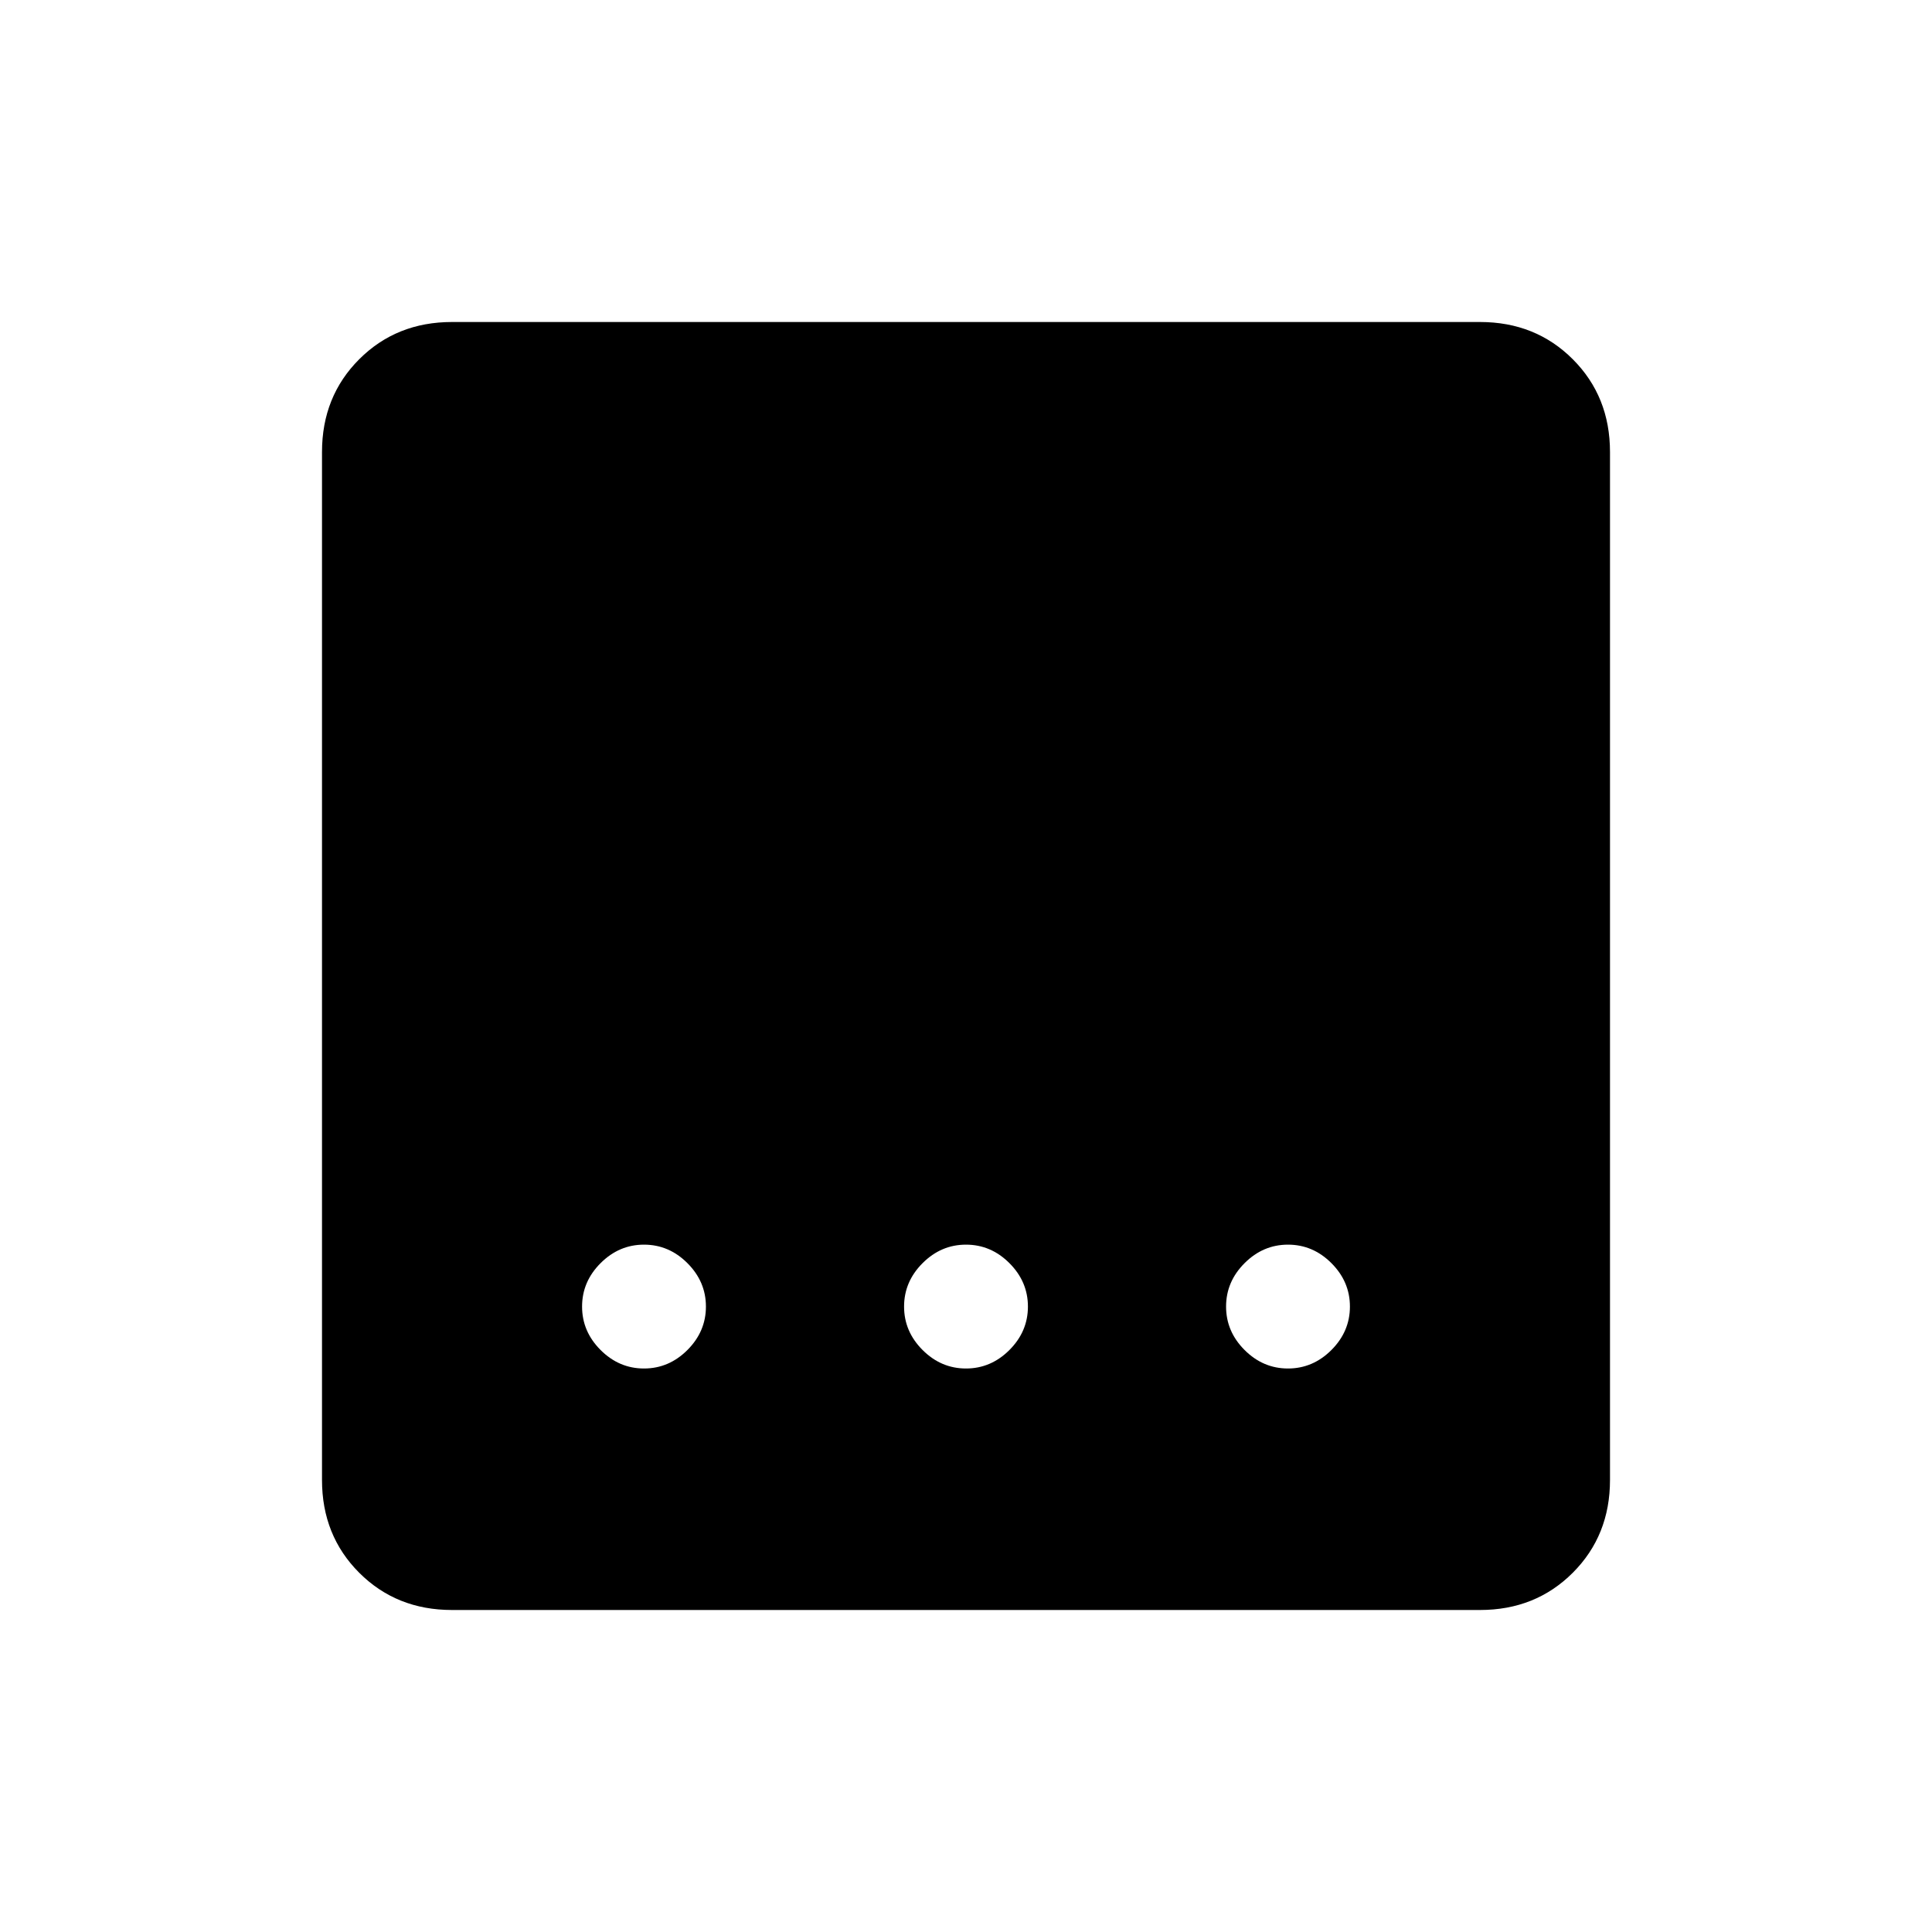 <svg xmlns="http://www.w3.org/2000/svg" height="24" viewBox="0 96 960 960" width="24"><path d="M224.615 896Q197 896 178.5 877.5 160 859 160 831.385v-510.77Q160 293 178.5 274.5 197 256 224.615 256h510.77Q763 256 781.5 274.5 800 293 800 320.615v510.77Q800 859 781.5 877.5 763 896 735.385 896h-510.77ZM480 776q12.385 0 21.577-9.192 9.192-9.193 9.192-21.577 0-12.385-9.192-21.577-9.192-9.193-21.577-9.193-12.385 0-21.577 9.193-9.192 9.192-9.192 21.577 0 12.384 9.192 21.577Q467.615 776 480 776Zm-160 0q12.385 0 21.577-9.192 9.192-9.193 9.192-21.577 0-12.385-9.192-21.577-9.192-9.193-21.577-9.193-12.385 0-21.577 9.193-9.192 9.192-9.192 21.577 0 12.384 9.192 21.577Q307.615 776 320 776Zm320 0q12.385 0 21.577-9.192 9.192-9.193 9.192-21.577 0-12.385-9.192-21.577-9.192-9.193-21.577-9.193-12.385 0-21.577 9.193-9.192 9.192-9.192 21.577 0 12.384 9.192 21.577Q627.615 776 640 776Z"/></svg>